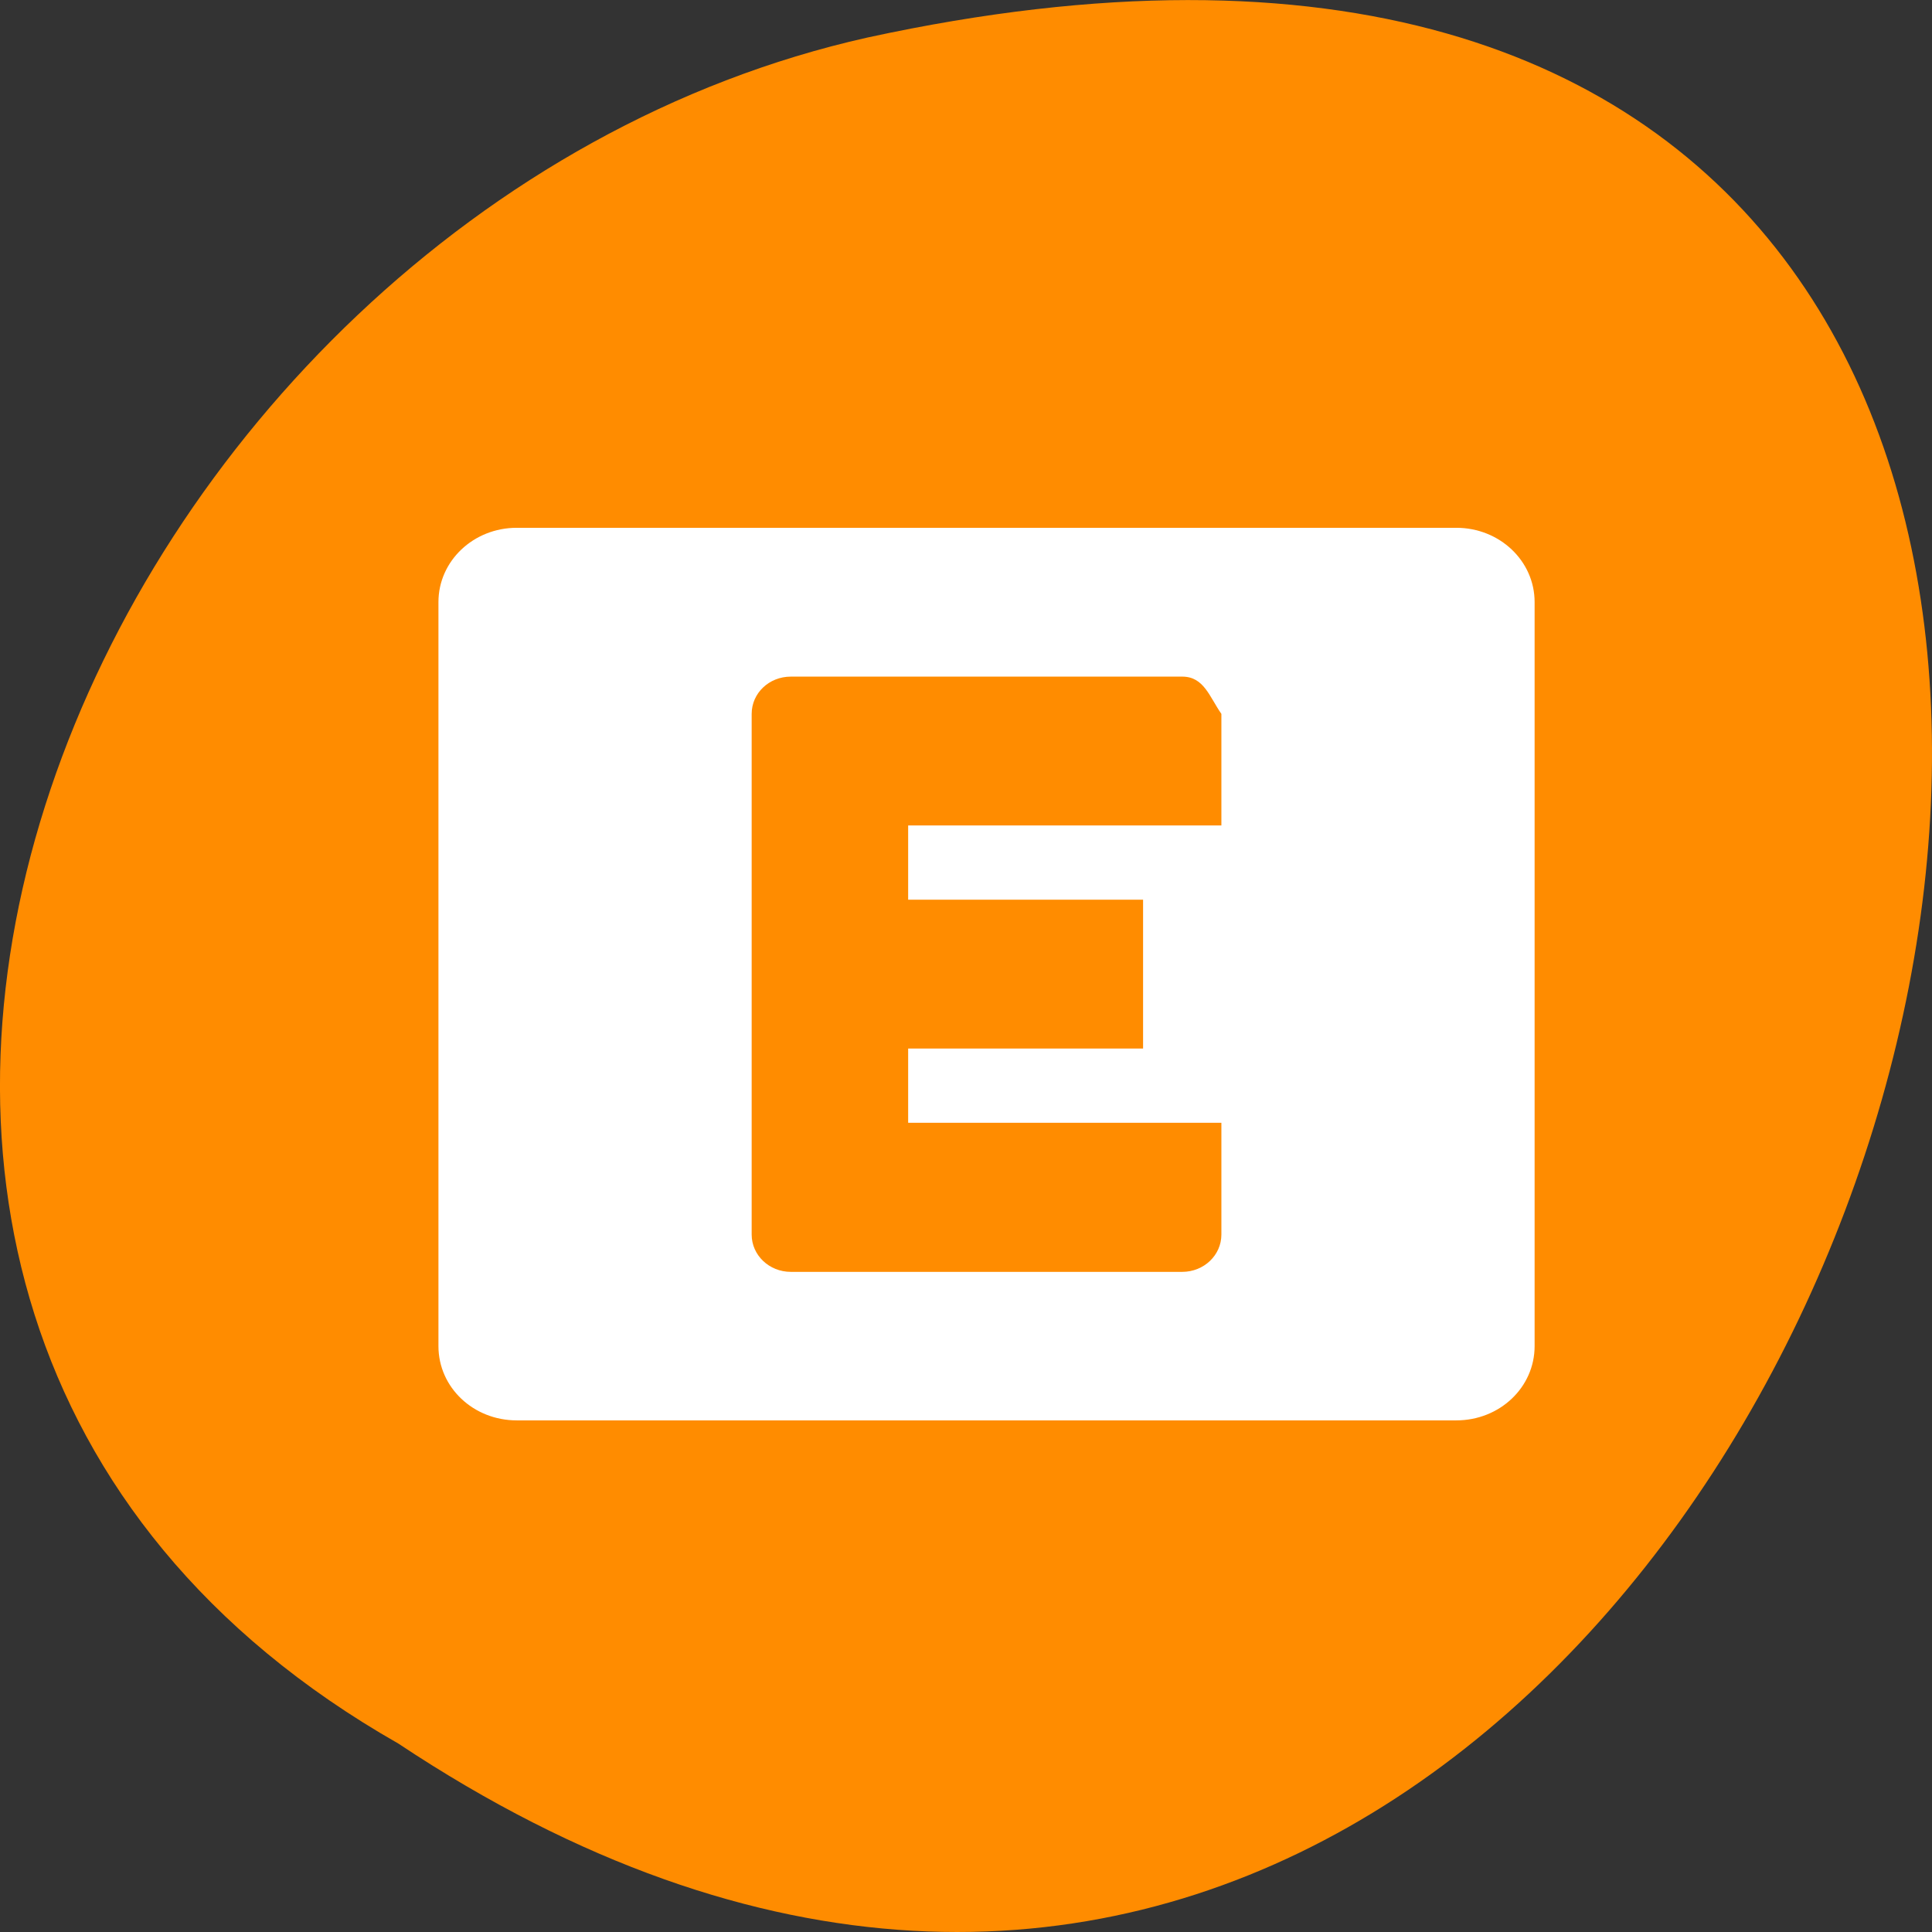 <svg xmlns="http://www.w3.org/2000/svg" viewBox="0 0 32 32"><rect x="0" y="0" width="32" height="32" fill="#333333" stroke="none"/><path d="m 6.598 28.879 c 24.055 15.992 38.875 -35.012 7.773 -28.258 c -12.852 2.875 -20.652 20.922 -7.773 28.258" style="fill:#ff8c00"/><path d="m 8.559 8.742 c -0.719 0 -1.297 0.551 -1.297 1.23 v 12.324 c 0 0.684 0.578 1.23 1.297 1.23 h 15.562 c 0.719 0 1.297 -0.547 1.297 -1.23 v -12.324 c 0 -0.68 -0.578 -1.23 -1.297 -1.23 m -11.023 2.465 h 6.484 c 0.359 0 0.449 0.332 0.648 0.617 v 1.848 h -5.188 v 1.23 h 3.891 v 2.465 h -3.891 v 1.23 h 5.188 v 1.852 c 0 0.34 -0.289 0.617 -0.648 0.617 h -6.484 c -0.359 0 -0.648 -0.277 -0.648 -0.617 v -8.625 c 0 -0.344 0.289 -0.617 0.648 -0.617" style="fill:#fff"/></svg>